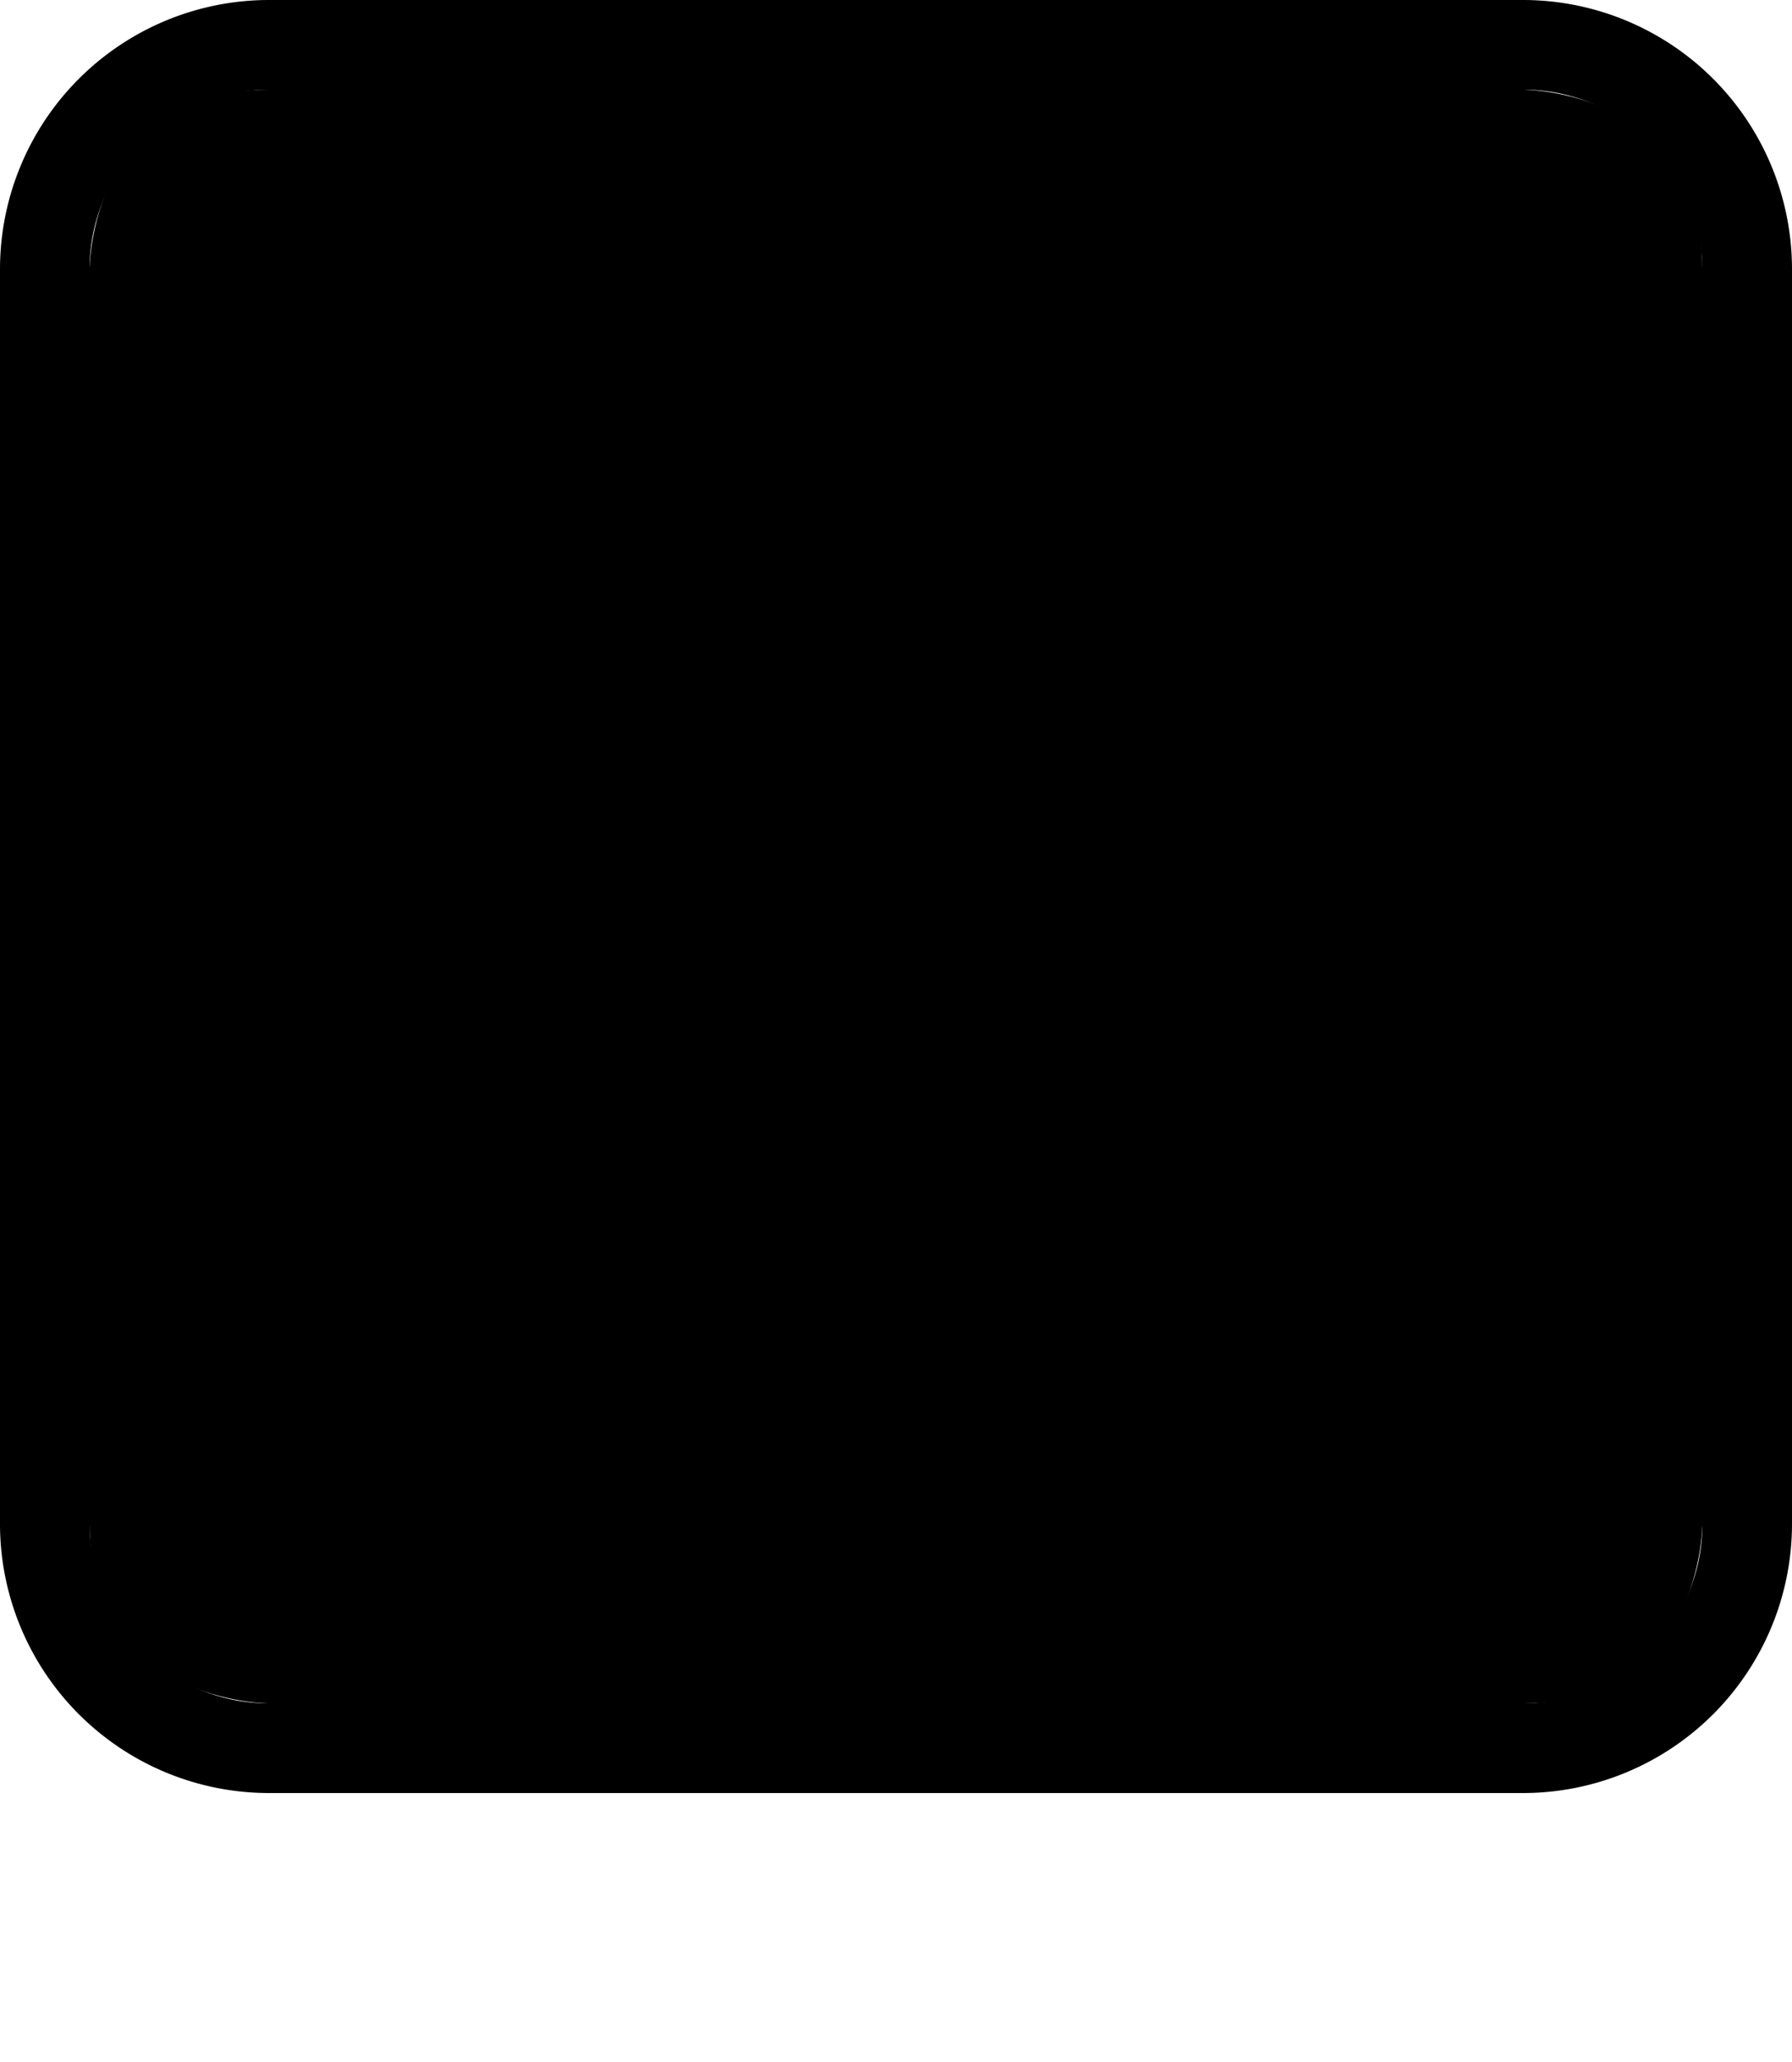 <svg xmlns="http://www.w3.org/2000/svg" id="th-highway-2" width="20" height="23" viewBox="0 0 20 23"><g><path d="M0,0 H20 V23 H0 Z" fill="none"/><path d="M17,1a2,2,0,0,1,2,2V17a2,2,0,0,1-2,2H3a2,2,0,0,1-2-2V3A2,2,0,0,1,3,1H17m0-1H3A3.003,3.003,0,0,0,0,3V17a3.003,3.003,0,0,0,3,3H17a3.003,3.003,0,0,0,3-3V3a3.003,3.003,0,0,0-3-3Z" fill="hsl(205, 51%, 11%)"/><path d="M3,1 H17 C17,1 19,1 19,3 V17 C19,17 19,19 17,19 H3 C3,19 1,19 1,17 V3 C1,3 1,1 3,1" fill="hsl(205, 53%, 71%)"/><path d="M12.043,2.024a.659.659,0,0,0-.248-.273s-.008.079-.008.201a1.19,1.19,0,0,1,0,.42,1.883,1.883,0,0,1-.141.331,1.57,1.57,0,0,1-.116.191s-.257-.091-.298-.199a.184.184,0,0,0-.149-.116s-.058.199-.033.232a1.024,1.024,0,0,0,.232.199c.099.058.017.025-.033.124a.557.557,0,0,1-.306.265,2.764,2.764,0,0,1-.306.075c-.149.008-.074-.116-.099-.124a1.252,1.252,0,0,0-.141-.017l.091-.257s-.213-.262-.273-.364A4.114,4.114,0,0,1,10,2.129a4.114,4.114,0,0,1-.213.582c-.06.102-.273.364-.273.364l.091.257a1.252,1.252,0,0,0-.141.017c-.025.008.05.133-.099.124a2.764,2.764,0,0,1-.306-.075.557.557,0,0,1-.306-.265c-.05-.099-.133-.066-.033-.124a1.024,1.024,0,0,0,.232-.199c.025-.033-.033-.232-.033-.232a.184.184,0,0,0-.149.116c-.041.108-.298.199-.298.199a1.556,1.556,0,0,1-.116-.191,1.883,1.883,0,0,1-.141-.331,1.19,1.19,0,0,1,0-.42c0-.122-.008-.201-.008-.201a.659.659,0,0,0-.248.273,2.333,2.333,0,0,0-.133.762,3.667,3.667,0,0,0,.207.828,1.77,1.77,0,0,0,.348.53l.364.224a.274.274,0,0,0-.099.207c0,.133.182.282.24.34s.36.211.406.257-.017.099-.017.099L9,5.436s-.224-.232-.315-.323-.203.045-.248.091-.017.177.058.177a.462.462,0,0,1,.257.121c.058.058.207.207.207.252s-.029.125,0,.154.076-.049.157-.13-.033-.176-.033-.176l.323-.182a.255.255,0,0,0,.041.182c.058.058.107.125.157.176A2.639,2.639,0,0,0,10,5.967a2.639,2.639,0,0,0,.395-.189c.051-.051.099-.118.157-.176a.255.255,0,0,0,.041-.182l.323.182s-.115.094-.033.176.128.16.157.13,0-.11,0-.154.149-.194.207-.252a.462.462,0,0,1,.257-.121c.075,0,.104-.132.058-.177s-.157-.182-.248-.091S11,5.436,11,5.436l-.273-.166s-.062-.054-.017-.099.348-.199.406-.257.24-.207.24-.34a.274.274,0,0,0-.099-.207l.364-.224a1.77,1.77,0,0,0,.348-.53,3.667,3.667,0,0,0,.207-.828A2.333,2.333,0,0,0,12.043,2.024Z" fill="hsl(205, 51%, 11%)"/></g></svg>